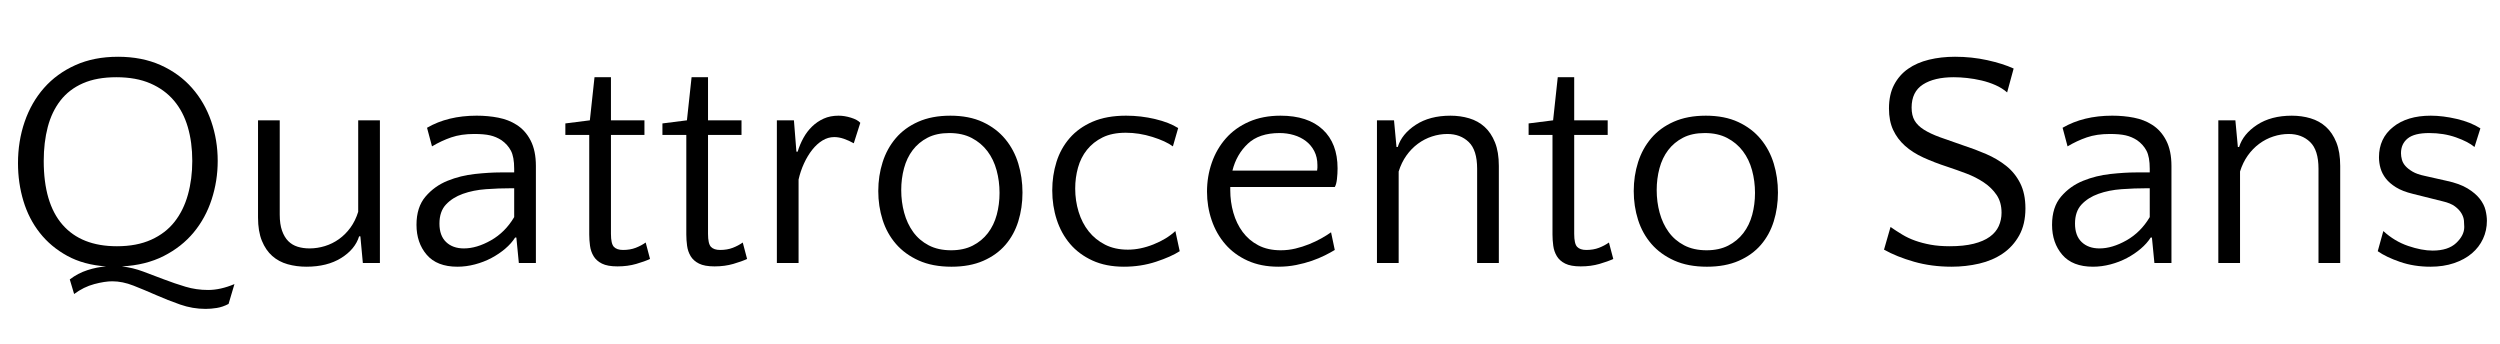 <svg width="128.98" height="17.728" viewBox="0 0 128.98 17.728" xmlns="http://www.w3.org/2000/svg"><path transform="translate(0 13.568) scale(.016 -.016)" d="m380 665q78 0 138-27t101-73.5 62-107.5 21-128q0-64-19.5-124t-58-106.5-96.5-76-135-33.5q35-4 68.5-16.5t67.5-25.5 69-23.5 73-10.5q40 0 85 19l-19-64q-19-10-38-13t-36-3q-42 0-82 14t-77.5 30.5-73 30.5-68.5 14q-24 0-58-9t-65-32l-14 47q26 20 57 30t60 12q-72 5-125 34t-88.5 74-53 103-17.5 122q0 71 21.5 133.5t62.5 109 101 73.5 137 27zm-3-611q64 0 110.5 21t75.5 58 43 87.5 14 108.5q0 60-14.5 109.5t-44.5 85-76 55.5-110 20q-63 0-107.5-19.5t-72.5-55.5-41-85.5-13-109.5q0-136 60.5-205.5t175.5-69.5z"/><path transform="translate(12.144 13.568) scale(.016 -.016)" d="m143 460v-304q0-31 7.5-52t20-33.5 30-18 38.5-5.5q25 0 49.5 7.5t45.5 22.5 37 37 25 51v295h70v-460h-55l-8 86h-4q-13-42-58-70t-112-28q-32 0-60.5 8t-49.5 26.5-33.5 49-12.5 75.5v313z"/><path transform="translate(20.848 13.568) scale(.016 -.016)" d="m370 0-8 82h-4q-12-19-32-36t-44.5-30-53-20.5-56.5-7.5q-66 0-99 38.5t-33 96.5q0 57 29 91t71 51 88.5 22 81.5 5h45v12q0 38-10.5 58t-30.5 34q-17 11-36.5 15.5t-51.5 4.5q-42 0-74-11t-62-29l-16 60q67 39 160 39 37 0 70-6.5t58-22.5q29-18 46-51t17-82v-313zm-177 47q41 0 87 26t75 75v93h-9q-41 0-82-3t-74.5-15-54.5-34.5-21-61.5 21.5-59.5 57.5-20.5z"/><path transform="translate(28.816 13.568) scale(.016 -.016)" d="m99 413h-77v37l79 10 15 139h53v-139h108v-47h-108v-319q0-32 9.5-42t29.5-10q23 0 41 7t32 17l14-53q-17-8-44.5-16t-60.5-8q-32 0-50 9t-27 24-11.5 33.5-2.5 36.5z"/><path transform="translate(33.824 13.568) scale(.016 -.016)" d="m99 413h-77v37l79 10 15 139h53v-139h108v-47h-108v-319q0-32 9.5-42t29.5-10q23 0 41 7t32 17l14-53q-17-8-44.5-16t-60.5-8q-32 0-50 9t-27 24-11.5 33.5-2.5 36.5z"/><path transform="translate(38.832 13.568) scale(.016 -.016)" d="m326 386q-16 9-32 14.5t-31 5.5q-20 0-38-11t-33-30-26.5-44-17.5-52v-269h-70v460h55l8-101h4q7 23 18.5 44t28 37 37.5 25.5 48 9.5q19 0 40-6.5t30-16.5z"/><path transform="translate(44.544 13.568) scale(.016 -.016)" d="m280 475q61 0 105-20.5t72.5-55 42-79 13.5-93.5-13.5-92.5-41.5-76-71.5-51.5-102.5-19q-61 0-105.5 20t-73.5 53.5-43 77.5-14 93 14 93 42.5 77.5 72.5 53 103 19.5zm3-434q40 0 69.5 15t49 40.5 28.5 59 9 70.5q0 38-9.5 73t-29.5 61.5-50.5 42.5-72.5 16q-41 0-70-15t-48-40-28-58.5-9-70.5q0-38 9.5-73t29-62 50-43 72.5-16z"/><path transform="translate(53.52 13.568) scale(.016 -.016)" d="m437 376q-23 17-66 30.5t-86 13.5q-44 0-74.5-15t-50.5-40-29-57.5-9-67.5q0-39 11-75t32.5-63 53-43 73.5-16q40 0 82.5 17t70.5 43l14-65q-28-18-76.5-34t-103.5-16q-58 0-101.5 20t-72 53.5-43 78-14.5 94.5q0 48 13.5 91.5t42.5 77 74 53 108 19.5q48 0 94-11t74-29z"/><path transform="translate(61.52 13.568) scale(.016 -.016)" d="m284 475q88 0 136-44.5t48-125.5q0-17-2-34.5t-7-25.5h-337v-10q0-38 10-73t30-62 50.5-43 72.5-16q24 0 47 5.5t44 14 39 18.5 32 20l12-57q-13-8-32-17.5t-42-17.5-50.5-13.5-57.5-5.5q-56 0-99 19.5t-72 53-44 77.5-15 92q0 49 15.5 93.5t45.5 78.5 74.5 53.5 101.5 19.5zm-3-56q-66 0-102.5-34.5t-49.5-86.5h273q1 5 1 9t0 9q0 25-10 44.5t-27 32.5-39 19.5-46 6.5z"/><path transform="translate(69.792 13.568) scale(.016 -.016)" d="m401 0v304q0 60-27 86t-69 26q-25 0-49.5-8t-45.5-23.5-37-38-25-51.5v-295h-70v460h55l8-86h4q13 42 58 71.5t112 29.5q32 0 60.5-8.5t49.5-27.5 33.5-50 12.5-76v-313z"/><path transform="translate(78.512 13.568) scale(.016 -.016)" d="m99 413h-77v37l79 10 15 139h53v-139h108v-47h-108v-319q0-32 9.5-42t29.5-10q23 0 41 7t32 17l14-53q-17-8-44.5-16t-60.5-8q-32 0-50 9t-27 24-11.5 33.5-2.5 36.5z"/><path transform="translate(83.52 13.568) scale(.016 -.016)" d="m280 475q61 0 105-20.5t72.5-55 42-79 13.5-93.5-13.5-92.5-41.5-76-71.5-51.5-102.5-19q-61 0-105.5 20t-73.5 53.5-43 77.5-14 93 14 93 42.5 77.5 72.5 53 103 19.5zm3-434q40 0 69.5 15t49 40.5 28.5 59 9 70.5q0 38-9.5 73t-29.5 61.5-50.5 42.5-72.5 16q-41 0-70-15t-48-40-28-58.5-9-70.5q0-38 9.5-73t29-62 50-43 72.5-16z"/><path transform="translate(96.416 13.568) scale(.016 -.016)" d="m138 501q0-25 9.5-41.5t30-29.5 52-24.5 75.5-26.5q37-12 73-27.5t64.5-38 45.5-56 17-81.5q0-51-20-87t-53-58.5-76-32.5-89-10q-65 0-121 16t-97 39l21 73q19-13 38-24.5t41.5-19.5 49.5-13 62-5q45 0 77 8t52 22.5 29 34.5 9 43q0 34-16 57.5t-41.5 40.5-56 28.5-60.5 21.5q-43 14-78 30t-59.5 38-38 51-13.5 69q0 45 16.5 76.5t45 51.5 67.5 29.5 84 9.5q54 0 104-11t85-27l-21-77q-16 14-37.5 23.5t-45 15-46.5 8-43 2.5q-63 0-99.5-23.5t-36.5-74.5z"/><path transform="translate(105.23 13.568) scale(.016 -.016)" d="m370 0-8 82h-4q-12-19-32-36t-44.5-30-53-20.5-56.5-7.5q-66 0-99 38.5t-33 96.5q0 57 29 91t71 51 88.5 22 81.5 5h45v12q0 38-10.5 58t-30.5 34q-17 11-36.5 15.5t-51.5 4.5q-42 0-74-11t-62-29l-16 60q67 39 160 39 37 0 70-6.5t58-22.5q29-18 46-51t17-82v-313zm-177 47q41 0 87 26t75 75v93h-9q-41 0-82-3t-74.5-15-54.5-34.5-21-61.5 21.5-59.5 57.5-20.5z"/><path transform="translate(113.2 13.568) scale(.016 -.016)" d="m401 0v304q0 60-27 86t-69 26q-25 0-49.5-8t-45.5-23.5-37-38-25-51.5v-295h-70v460h55l8-86h4q13 42 58 71.5t112 29.5q32 0 60.5-8.5t49.5-27.5 33.5-50 12.5-76v-313z"/><path transform="translate(121.92 13.568) scale(.016 -.016)" d="m213 419q-48 0-69.5-17.5t-21.5-47.5q0-10 3-21t11.5-20.5 23-18 38.5-13.5l71-16q42-9 67.5-24.5t39.5-33.5 18.5-36.5 4.5-34.5q0-31-12.5-58t-36-47-57.5-31.5-76-11.5q-53 0-98 15.5t-72 34.5l18 65q36-33 80-48t79-15q50 0 76 24.5t26 51.5q0 9-1 20.5t-8 23.5-21 22.5-40 16.5l-96 24q-33 8-54 21t-33 28.5-17 33-5 35.5q0 61 45.5 97.5t121.5 36.5q39 0 84-10.5t76-30.5l-19-60q-20 17-59.5 31t-86.5 14z"/></svg>